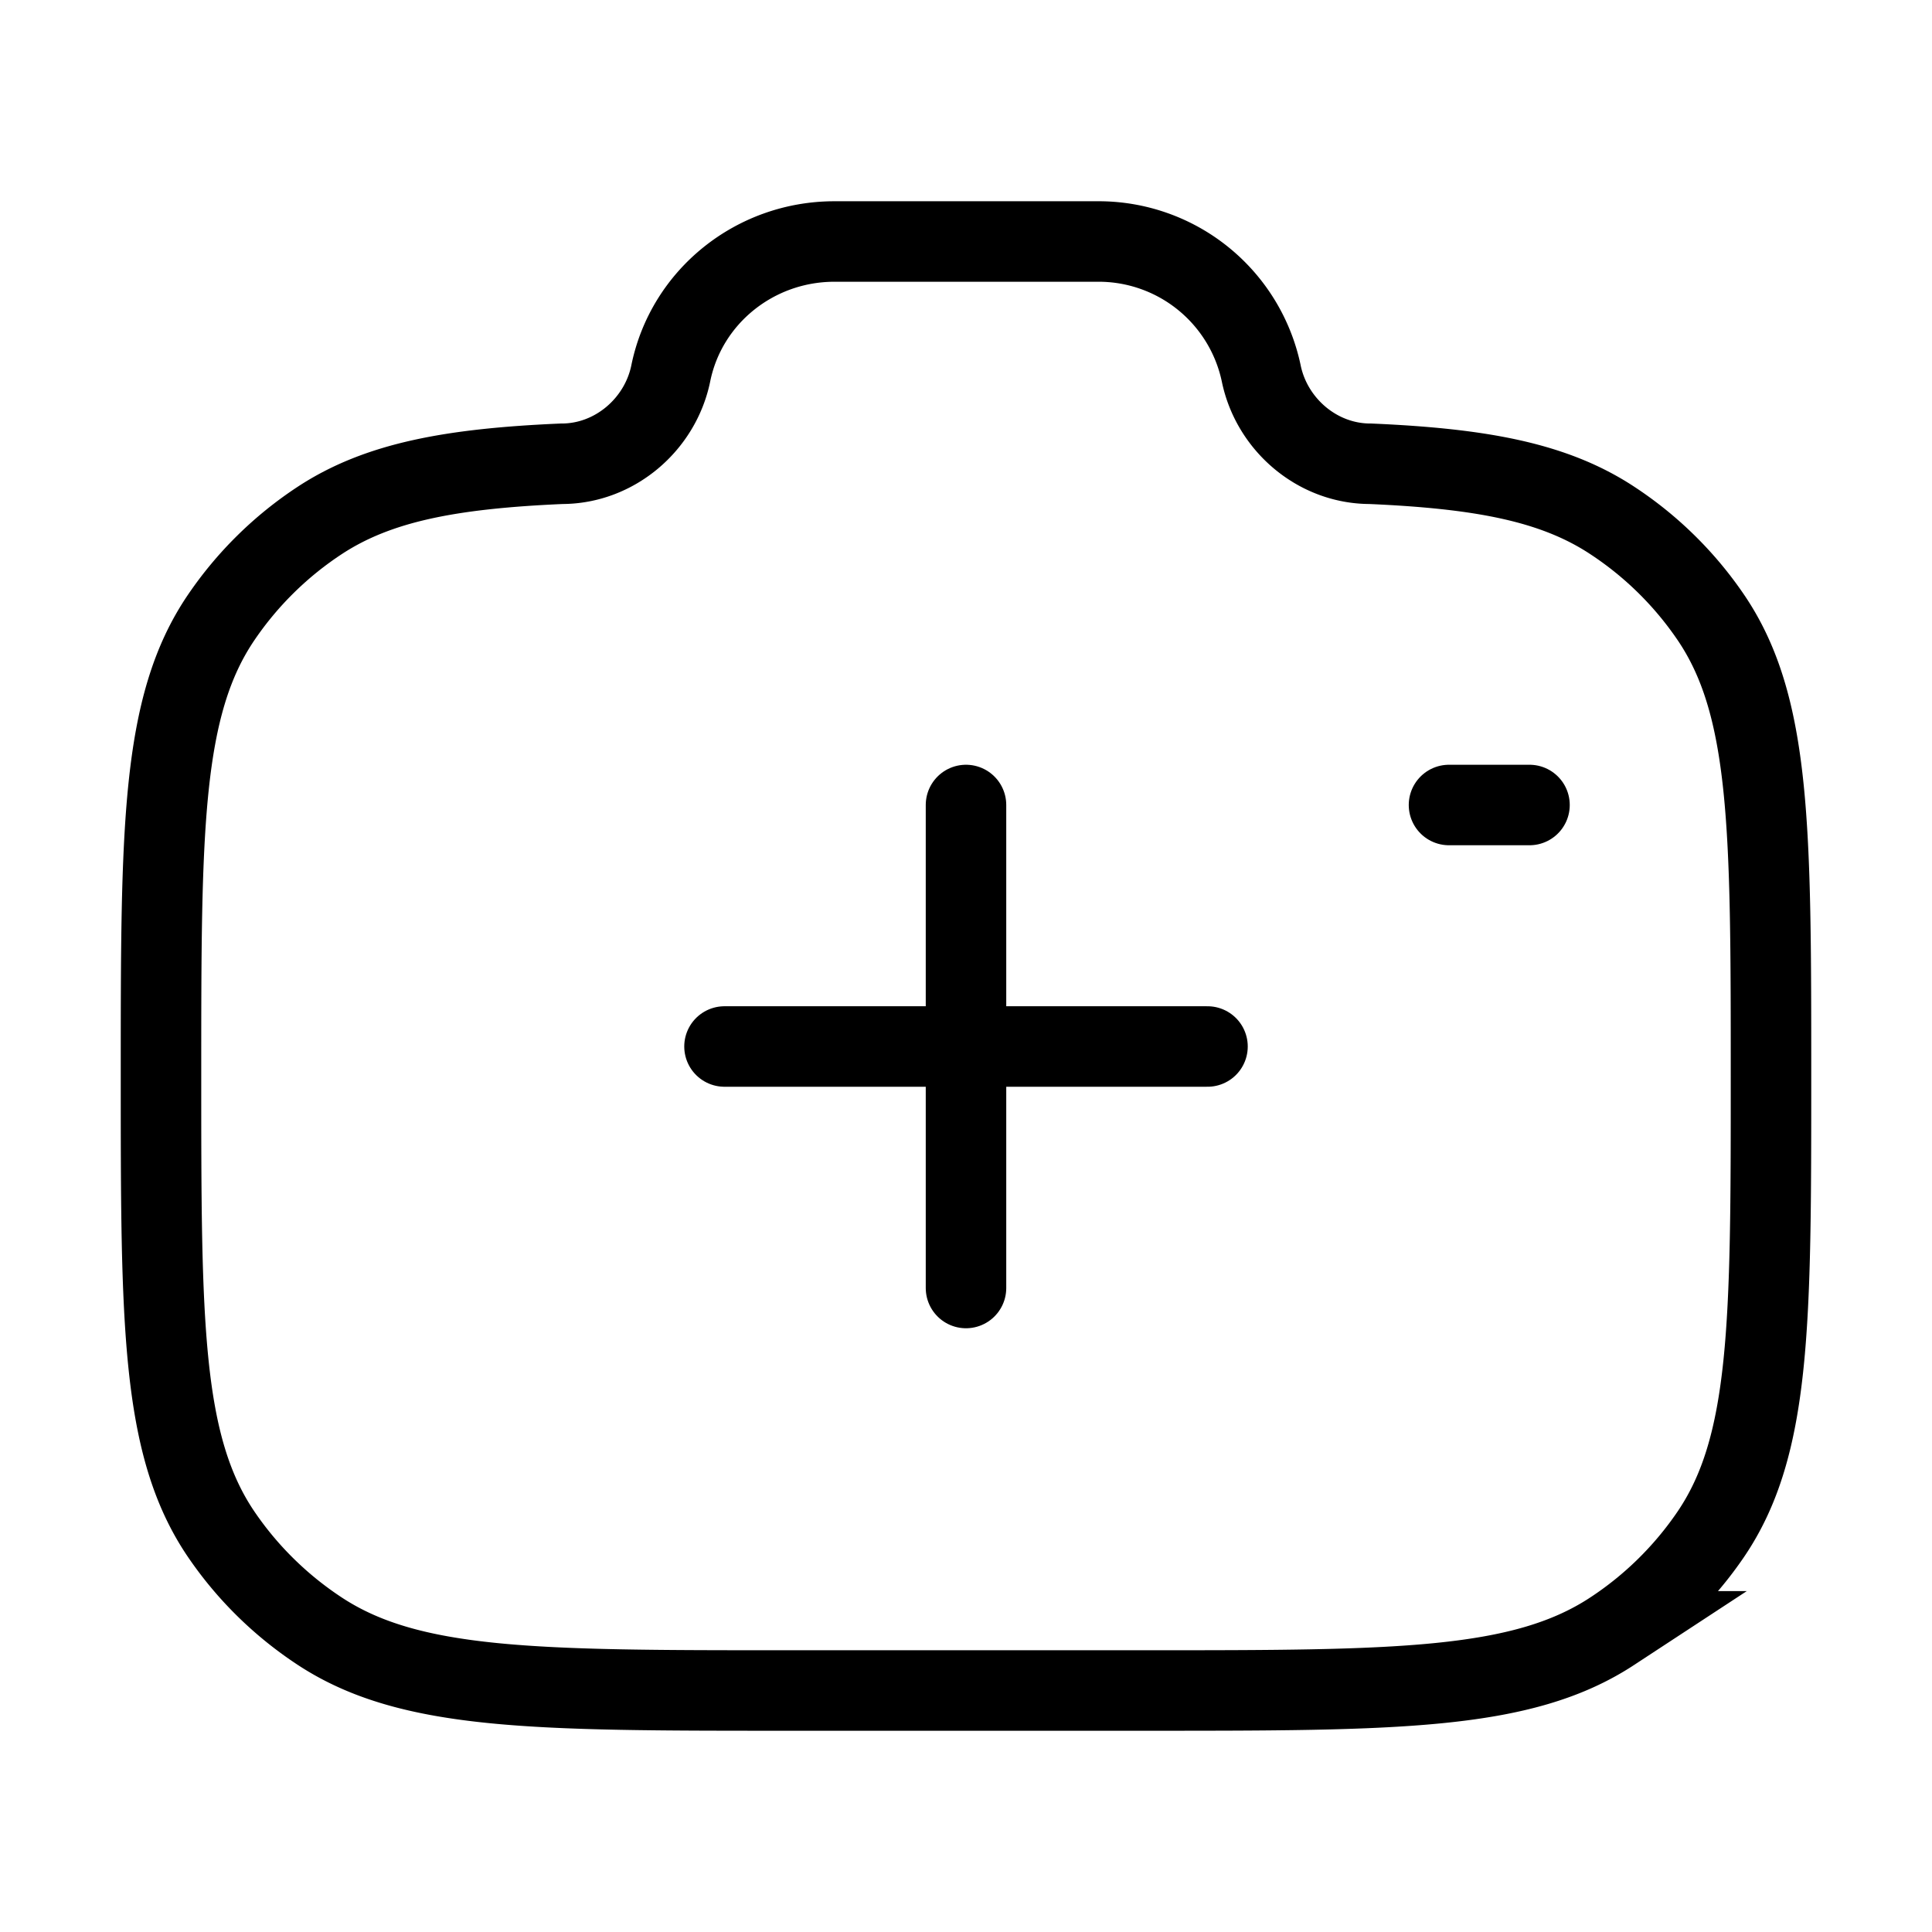 <svg xmlns="http://www.w3.org/2000/svg" width="32" height="32" viewBox="0 0 24 24">
    <!-- Icon from Solar by 480 Design - https://creativecommons.org/licenses/by/4.0/ -->
    <g fill="none" stroke="currentColor" stroke-linecap="round" vector-effect="non-scaling-stroke">
        <path stroke-linecap="round" d="M15 13H9m3-3v6" />
        <path
            d="M9.778 21h4.444c3.121 0 4.682 0 5.803-.735a4.4 4.4 0 0 0 1.226-1.204c.749-1.1.749-2.633.749-5.697s0-4.597-.749-5.697a4.4 4.4 0 0 0-1.226-1.204c-.72-.473-1.622-.642-3.003-.702c-.659 0-1.226-.49-1.355-1.125A2.064 2.064 0 0 0 13.634 3h-3.268c-.988 0-1.839.685-2.033 1.636c-.129.635-.696 1.125-1.355 1.125c-1.38.06-2.282.23-3.003.702A4.4 4.4 0 0 0 2.75 7.667C2 8.767 2 10.299 2 13.364s0 4.596.749 5.697c.324.476.74.885 1.226 1.204C5.096 21 6.657 21 9.778 21Z" />
        <path stroke-linecap="round" d="M19 10h-1" />
    </g>
</svg>